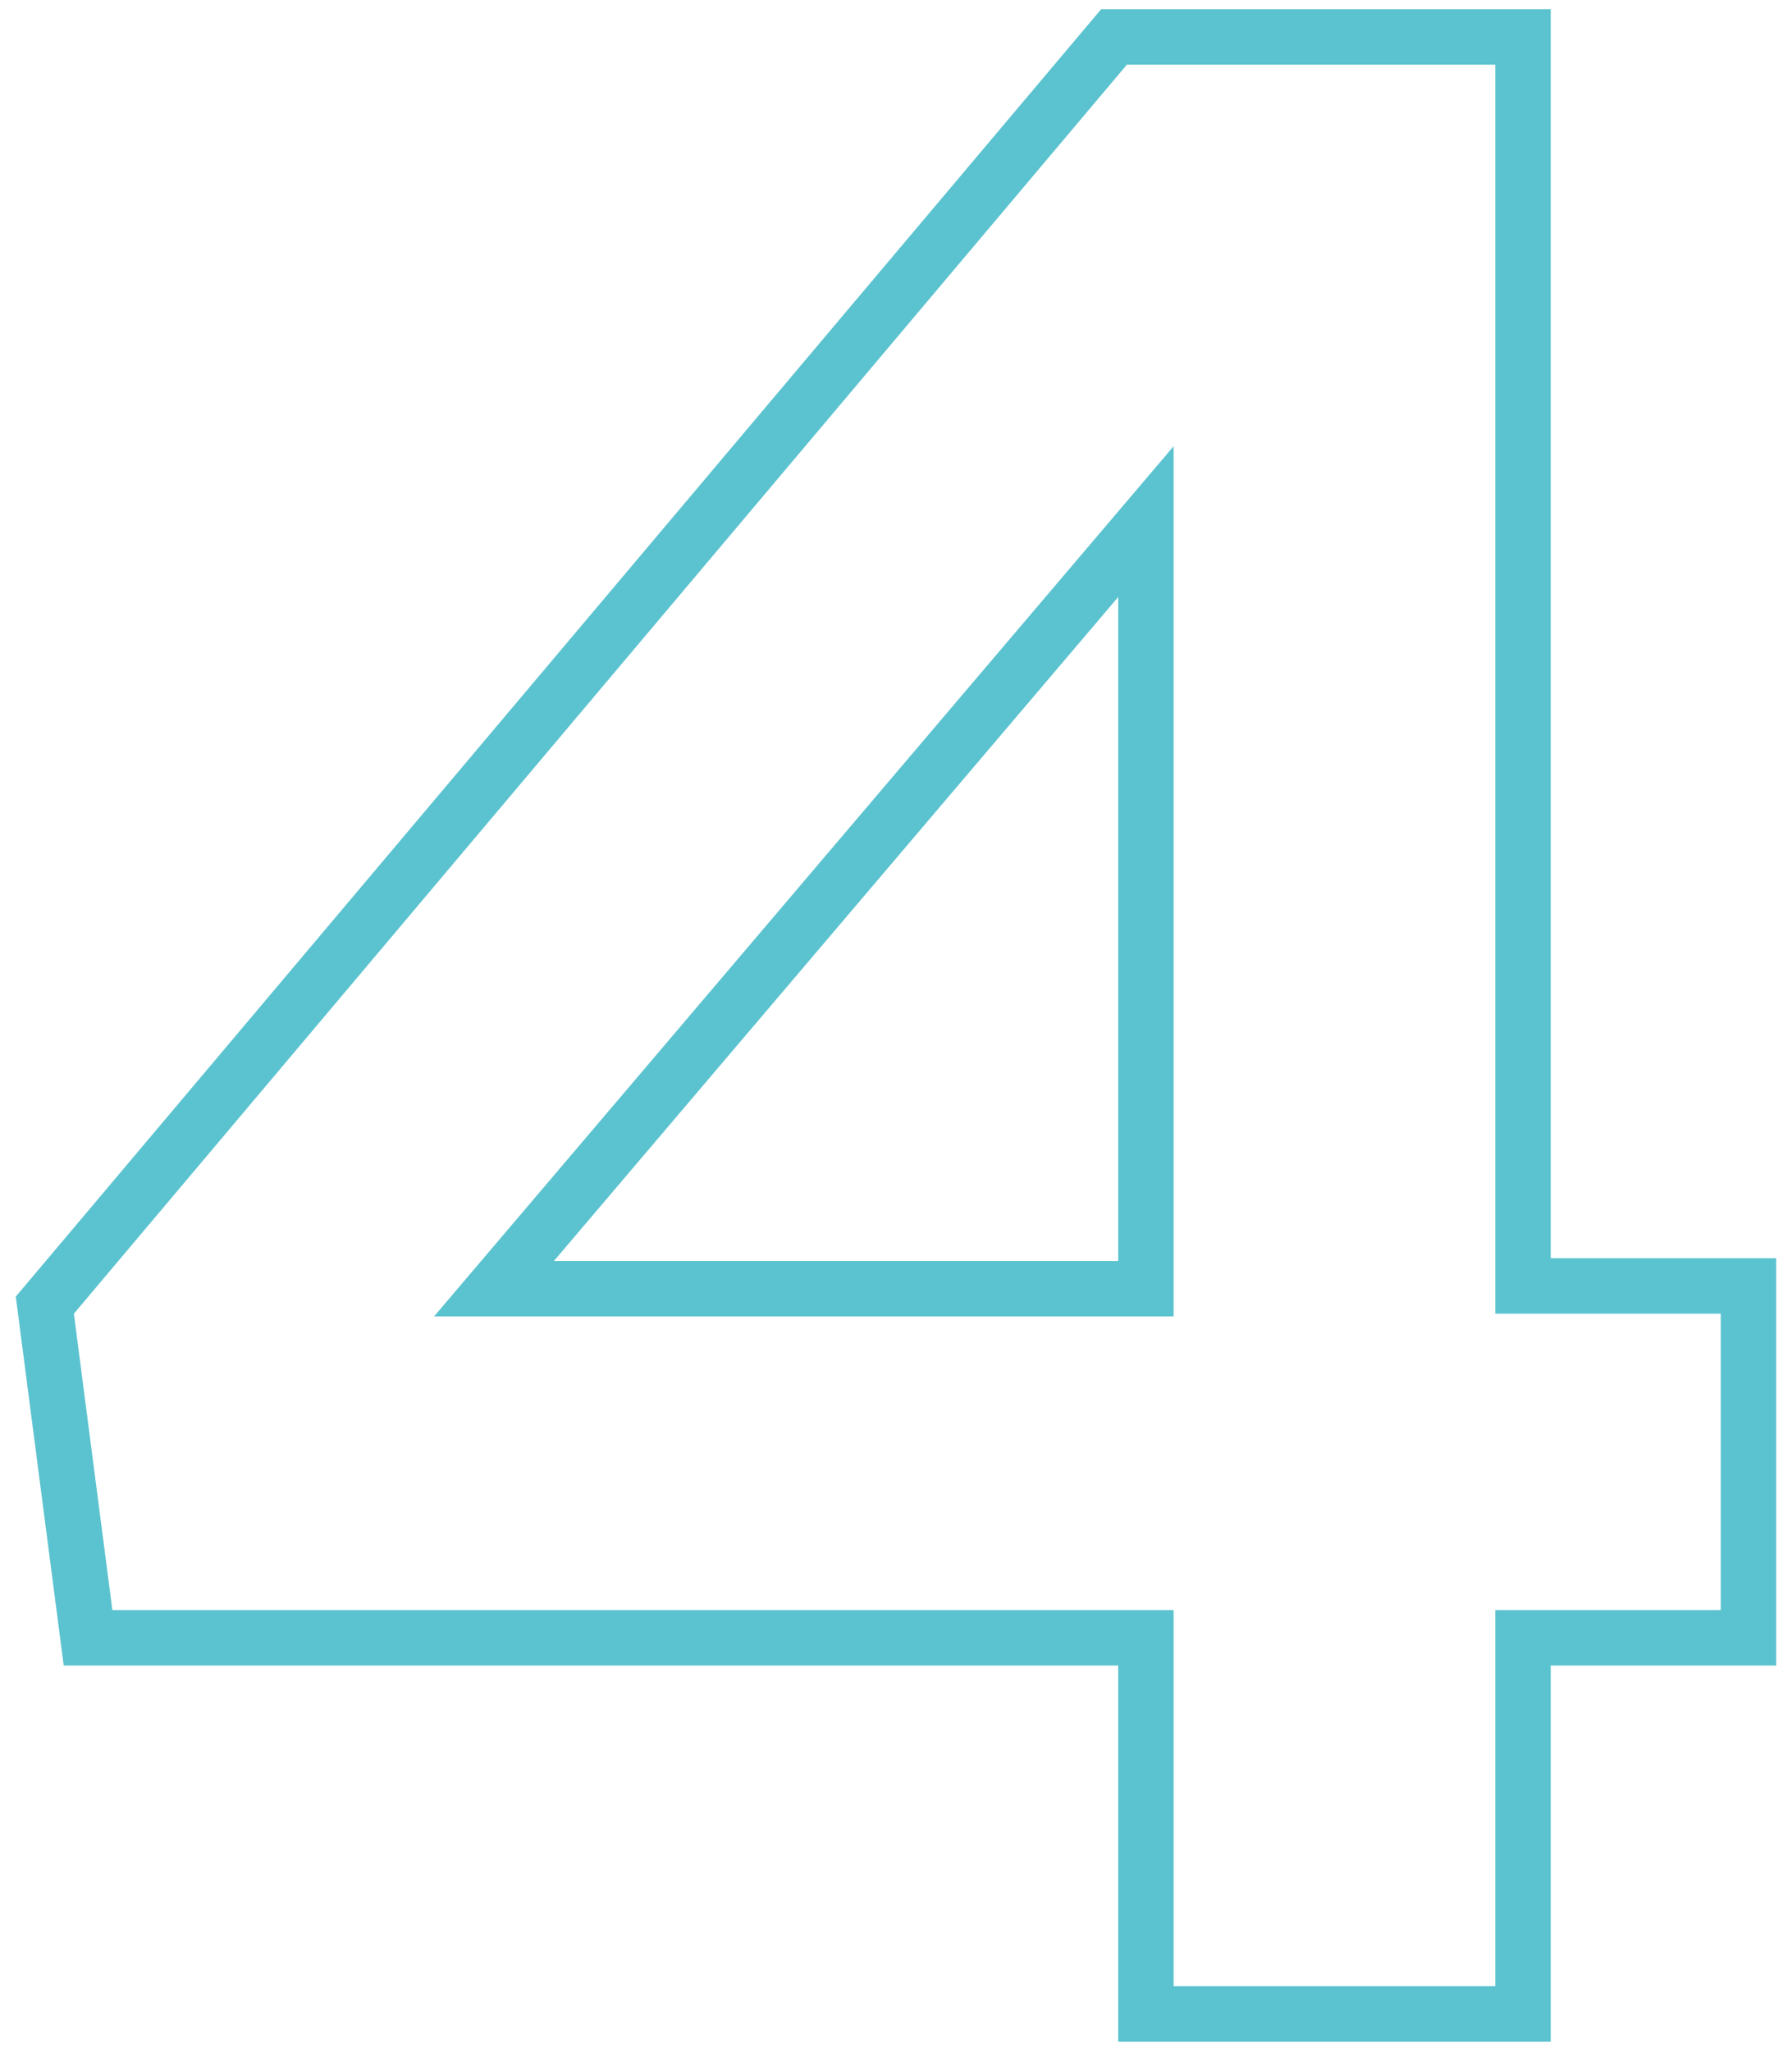 <svg width="97" height="111" viewBox="0 0 97 111" fill="none" xmlns="http://www.w3.org/2000/svg">
<path d="M94.643 71.1V69.6H93.143H82.44V3.5V2H80.94H60.998H60.301L59.851 2.533L2.853 70.133L2.427 70.638L2.512 71.293L4.596 87.339L4.766 88.646H6.083H62.028V107.5V109H63.528H80.94H82.44V107.5V88.646H93.143H94.643V87.146V71.1ZM62.028 69.749H26.739L62.028 28.232V69.749Z" stroke="#5BC3CF" stroke-width="3"/>
</svg>

